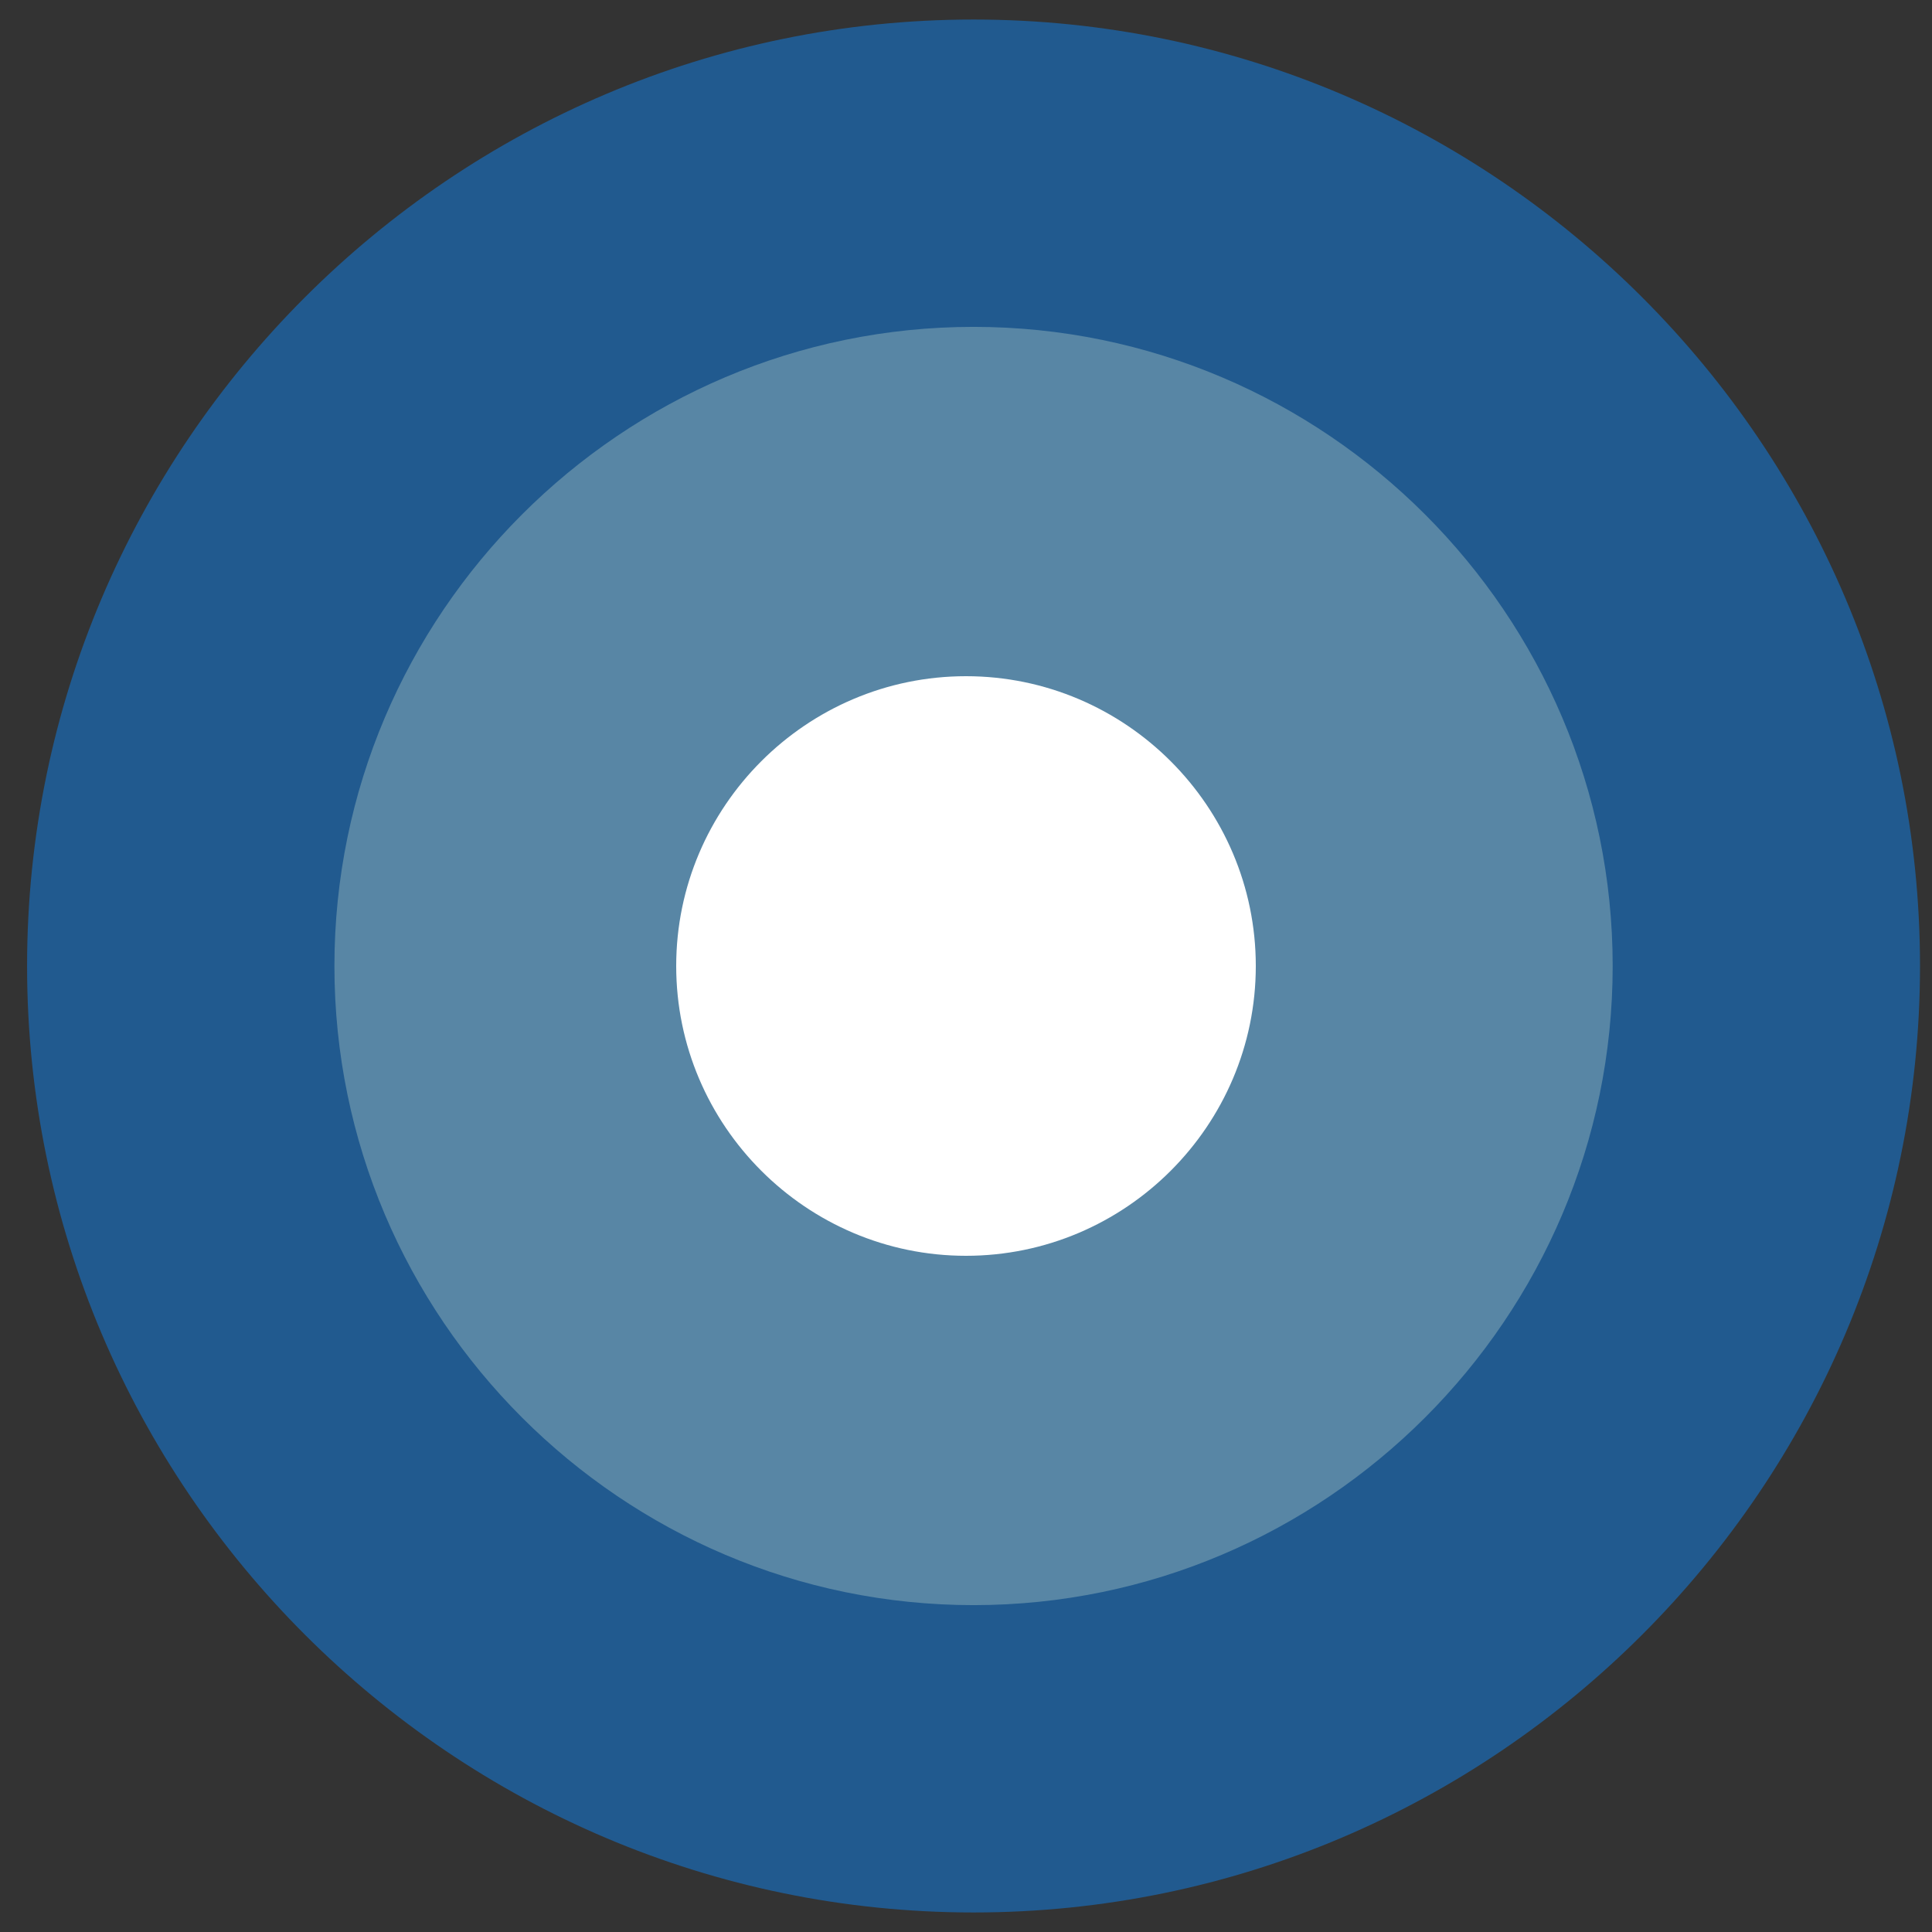 <?xml version="1.0" encoding="UTF-8" standalone="no"?>
<!-- Generator: Adobe Illustrator 19.0.0, SVG Export Plug-In . SVG Version: 6.00 Build 0)  -->

<svg
   xmlns:dc="http://purl.org/dc/elements/1.1/"
   xmlns:cc="http://creativecommons.org/ns#"
   xmlns:rdf="http://www.w3.org/1999/02/22-rdf-syntax-ns#"
   xmlns:svg="http://www.w3.org/2000/svg"
   xmlns="http://www.w3.org/2000/svg"
   xmlns:sodipodi="http://sodipodi.sourceforge.net/DTD/sodipodi-0.dtd"
   xmlns:inkscape="http://www.inkscape.org/namespaces/inkscape"
   version="1.1"
   id="Layer_1"
   x="0px"
   y="0px"
   viewBox="0 0 512 512"
   style="enable-background:new 0 0 512 512;"
   xml:space="preserve"
   sodipodi:docname="02_25.svg"
   inkscape:version="0.92.4 (5da689c313, 2019-01-14)"><rect x="0" y="0" width="512" height="512" fill="#333333" stroke="none"/><defs
   id="defs41" /><sodipodi:namedview
   pagecolor="#ffffff"
   bordercolor="#666666"
   borderopacity="1"
   objecttolerance="10"
   gridtolerance="10"
   guidetolerance="10"
   inkscape:pageopacity="0"
   inkscape:pageshadow="2"
   inkscape:window-width="1920"
   inkscape:window-height="1017"
   id="namedview39"
   showgrid="false"
   inkscape:zoom="0.921875"
   inkscape:cx="76.497817"
   inkscape:cy="339.68962"
   inkscape:window-x="-8"
   inkscape:window-y="0"
   inkscape:window-maximized="1"
   inkscape:current-layer="g4" />
<g
   id="g6">
	<g
   id="g4"
   style="fill:#000000;fill-opacity:1">
		<path
   d="M 256,0 C 115.03,0 0,115.05 0,256 0,396.97 115.05,512 256,512 396.97,512 512,396.95 512,256 512,115.03 396.95,0 256,0 Z"
   id="path2"
   inkscape:connector-curvature="0"
   style="fill:none;fill-opacity:1;stroke:none;stroke-opacity:1"
   sodipodi:nodetypes="sssss" /><path
   d="M 258,5.177 C 119.881,5.177 7.177,117.901 7.177,256 7.177,394.119 119.901,506.823 258,506.823 396.119,506.823 508.823,394.099 508.823,256 508.823,117.881 396.099,5.177 258,5.177 Z"
   id="path2-3-8-7"
   inkscape:connector-curvature="0"
   style="fill:#215a8f;fill-opacity:1;stroke-width:0.98"
   sodipodi:nodetypes="sssss" /><path
   d="m 258,86.624 c -93.269,0 -169.376,76.12 -169.376,169.376 0,93.269 76.12,169.376 169.376,169.376 93.269,0 169.376,-76.12 169.376,-169.376 0,-93.269 -76.12,-169.376 -169.376,-169.376 z"
   id="path2-3-8"
   inkscape:connector-curvature="0"
   style="fill:#5886a5;fill-opacity:1;stroke-width:0.662"
   sodipodi:nodetypes="sssss" />
	<path
   d="m 256,179.2 c -42.291,0 -76.8,34.515 -76.8,76.8 0,42.291 34.515,76.8 76.8,76.8 42.291,0 76.8,-34.515 76.8,-76.8 0,-42.291 -34.515,-76.8 -76.8,-76.8 z"
   id="path2-3"
   inkscape:connector-curvature="0"
   style="fill:#ffffff;fill-opacity:1;stroke-width:0.3"
   sodipodi:nodetypes="sssss" /></g>
</g>
<g
   id="g8">
</g>
<g
   id="g10">
</g>
<g
   id="g12">
</g>
<g
   id="g14">
</g>
<g
   id="g16">
</g>
<g
   id="g18">
</g>
<g
   id="g20">
</g>
<g
   id="g22">
</g>
<g
   id="g24">
</g>
<g
   id="g26">
</g>
<g
   id="g28">
</g>
<g
   id="g30">
</g>
<g
   id="g32">
</g>
<g
   id="g34">
</g>
<g
   id="g36">
</g>
</svg>
